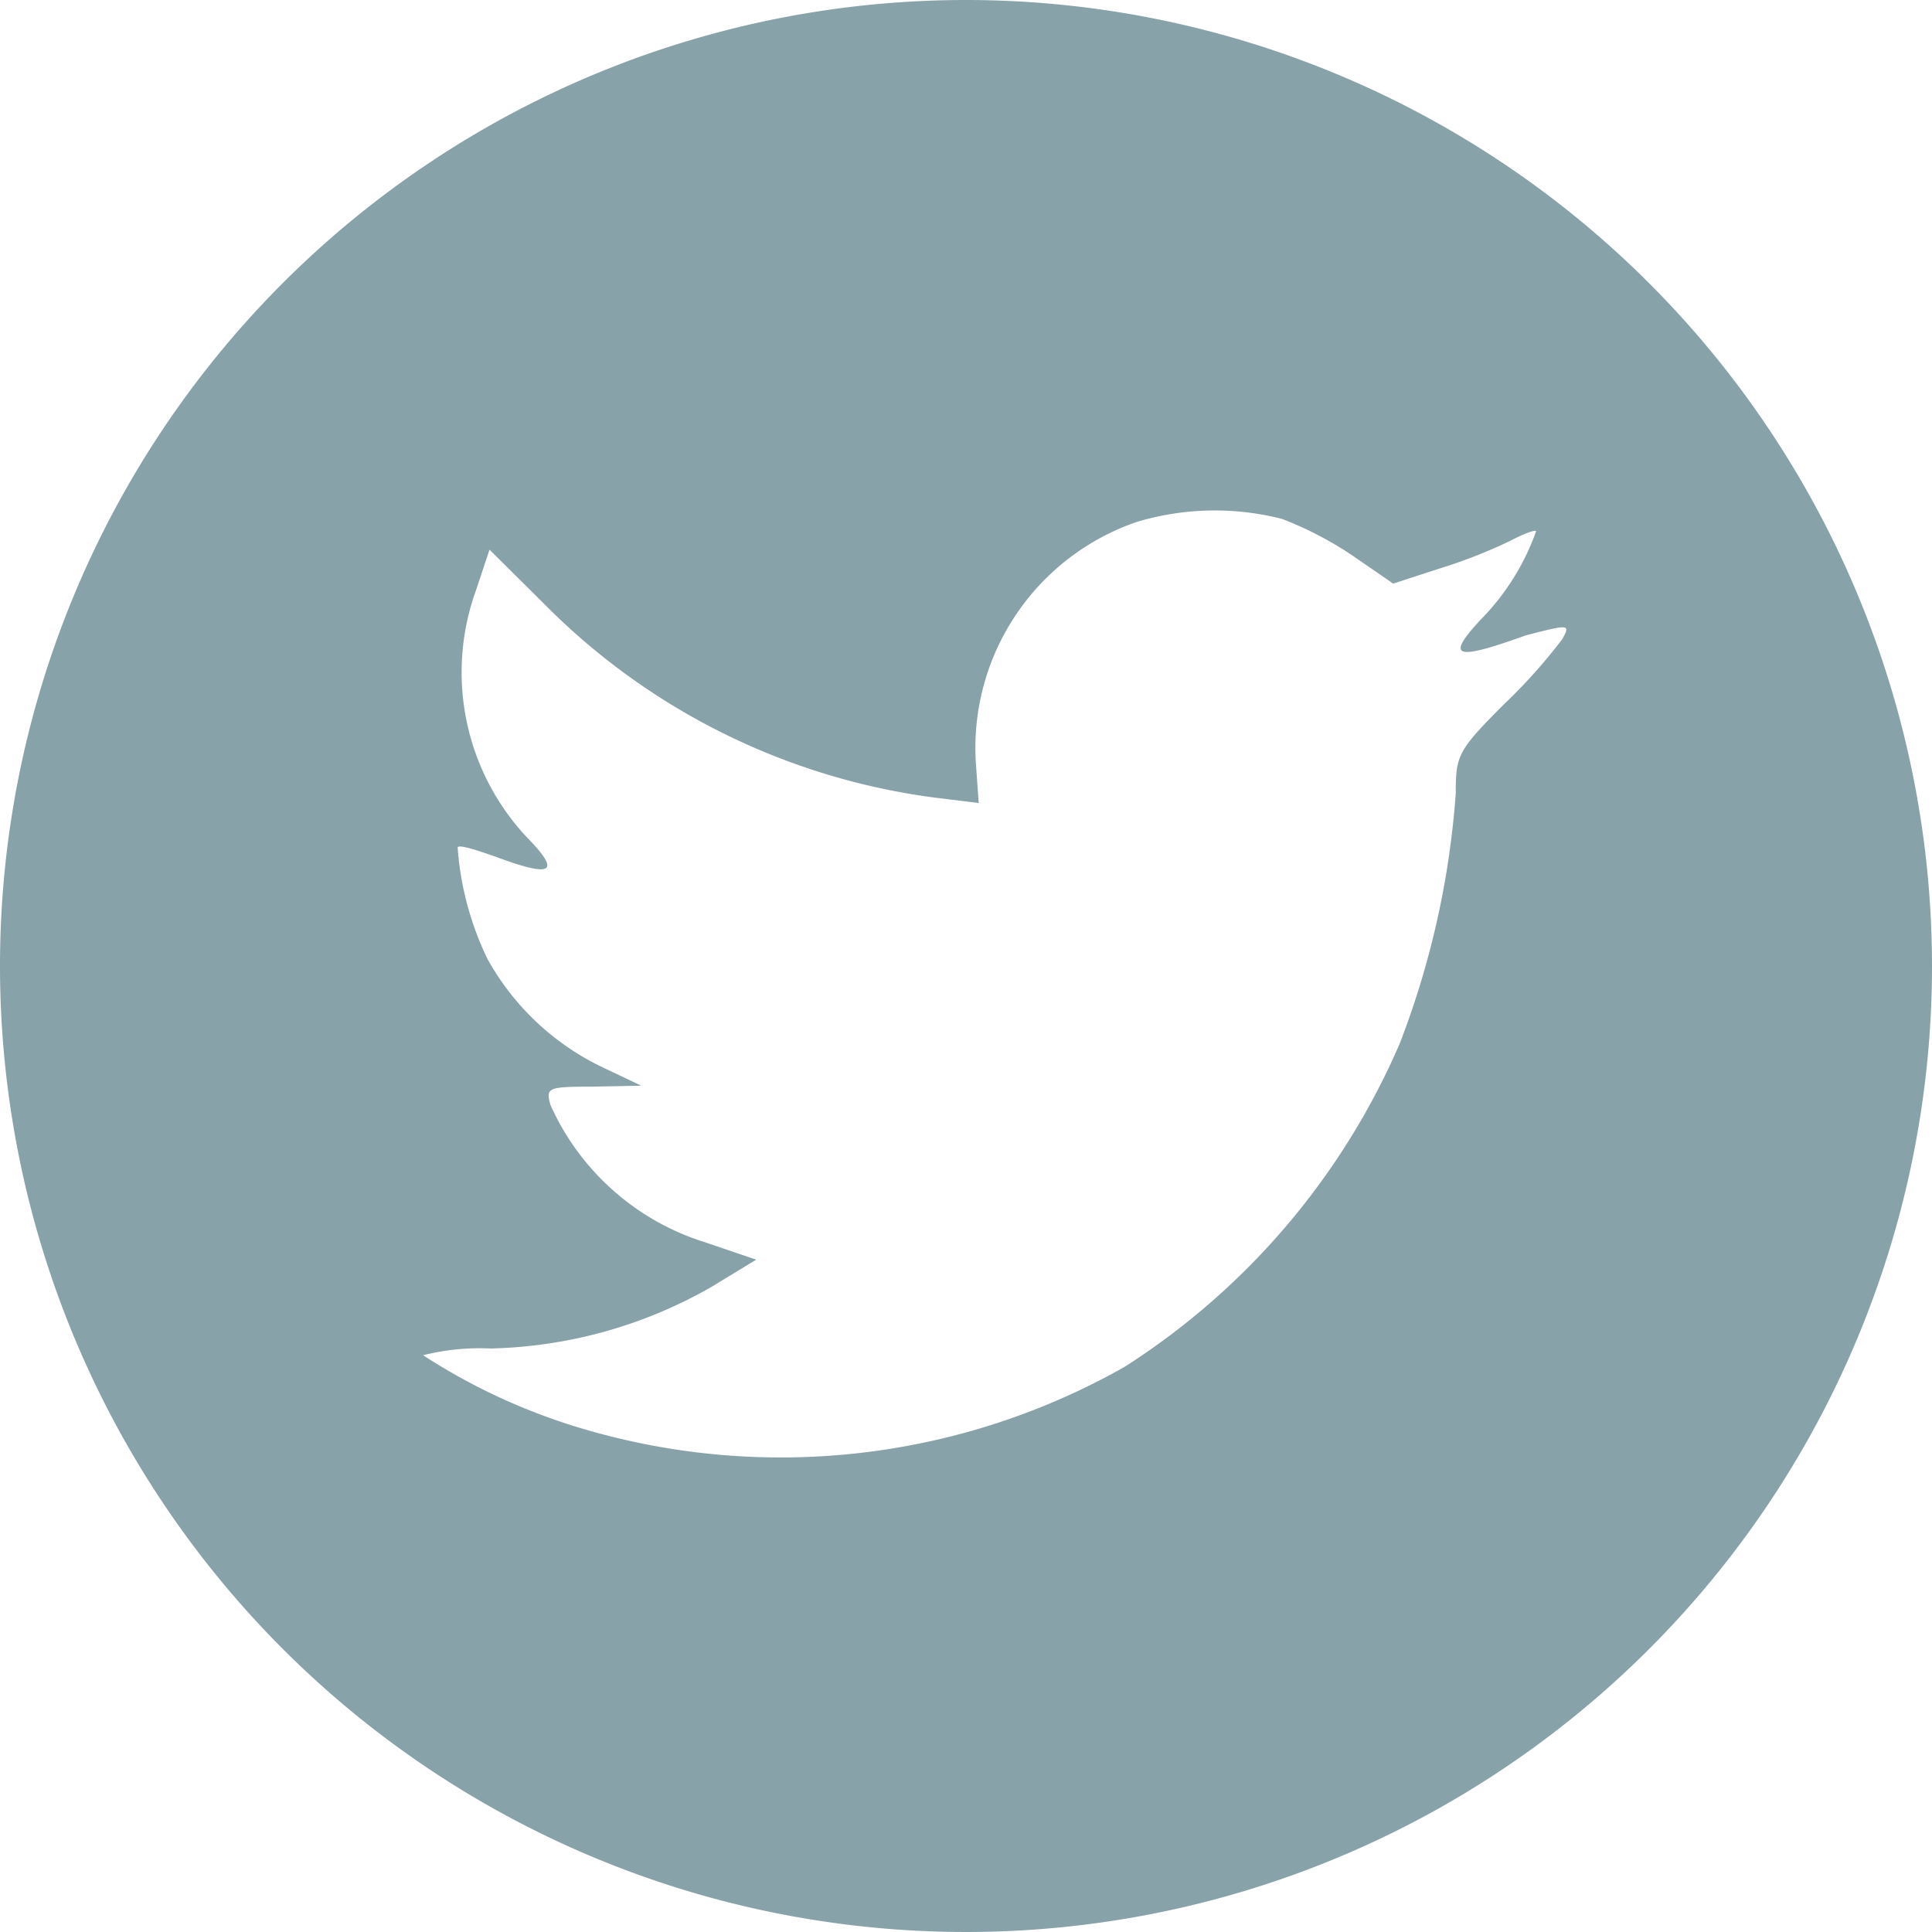 <svg xmlns="http://www.w3.org/2000/svg" width="38" height="38" viewBox="0 0 38 38"><defs><style>.a{fill:#88a2aa;}</style></defs><path class="a" d="M19,0A19,19,0,1,0,38,19,19.007,19.007,0,0,0,19,0ZM30.723,12.578a10.812,10.812,0,0,1-1.14,1.273c-.912.912-.95,1.007-.95,1.748a17.006,17.006,0,0,1-1.1,4.921,14.227,14.227,0,0,1-5.415,6.365A13.718,13.718,0,0,1,11.457,28.1a12.012,12.012,0,0,1-3.135-1.444,4.586,4.586,0,0,1,1.33-.133A9.132,9.132,0,0,0,14,25.308l.874-.532-1.007-.342a4.944,4.944,0,0,1-3.04-2.7c-.095-.342-.057-.361.836-.361l.95-.019-.8-.38a5.1,5.1,0,0,1-2.223-2.109,6.012,6.012,0,0,1-.589-2.2c.038-.057.38.057.76.19,1.121.418,1.273.3.608-.38a4.744,4.744,0,0,1-1.007-4.864l.266-.8L10.7,11.875a13.213,13.213,0,0,0,7.733,3.819l.817.1-.057-.8a4.7,4.7,0,0,1,3.173-4.731,5.355,5.355,0,0,1,2.85-.057,7,7,0,0,1,1.387.722l.8.551.874-.285A10.243,10.243,0,0,0,29.7,10.64c.285-.152.513-.228.513-.19a4.731,4.731,0,0,1-1.1,1.748c-.684.741-.494.8.893.3C30.875,12.274,30.894,12.274,30.723,12.578Z"/></svg>